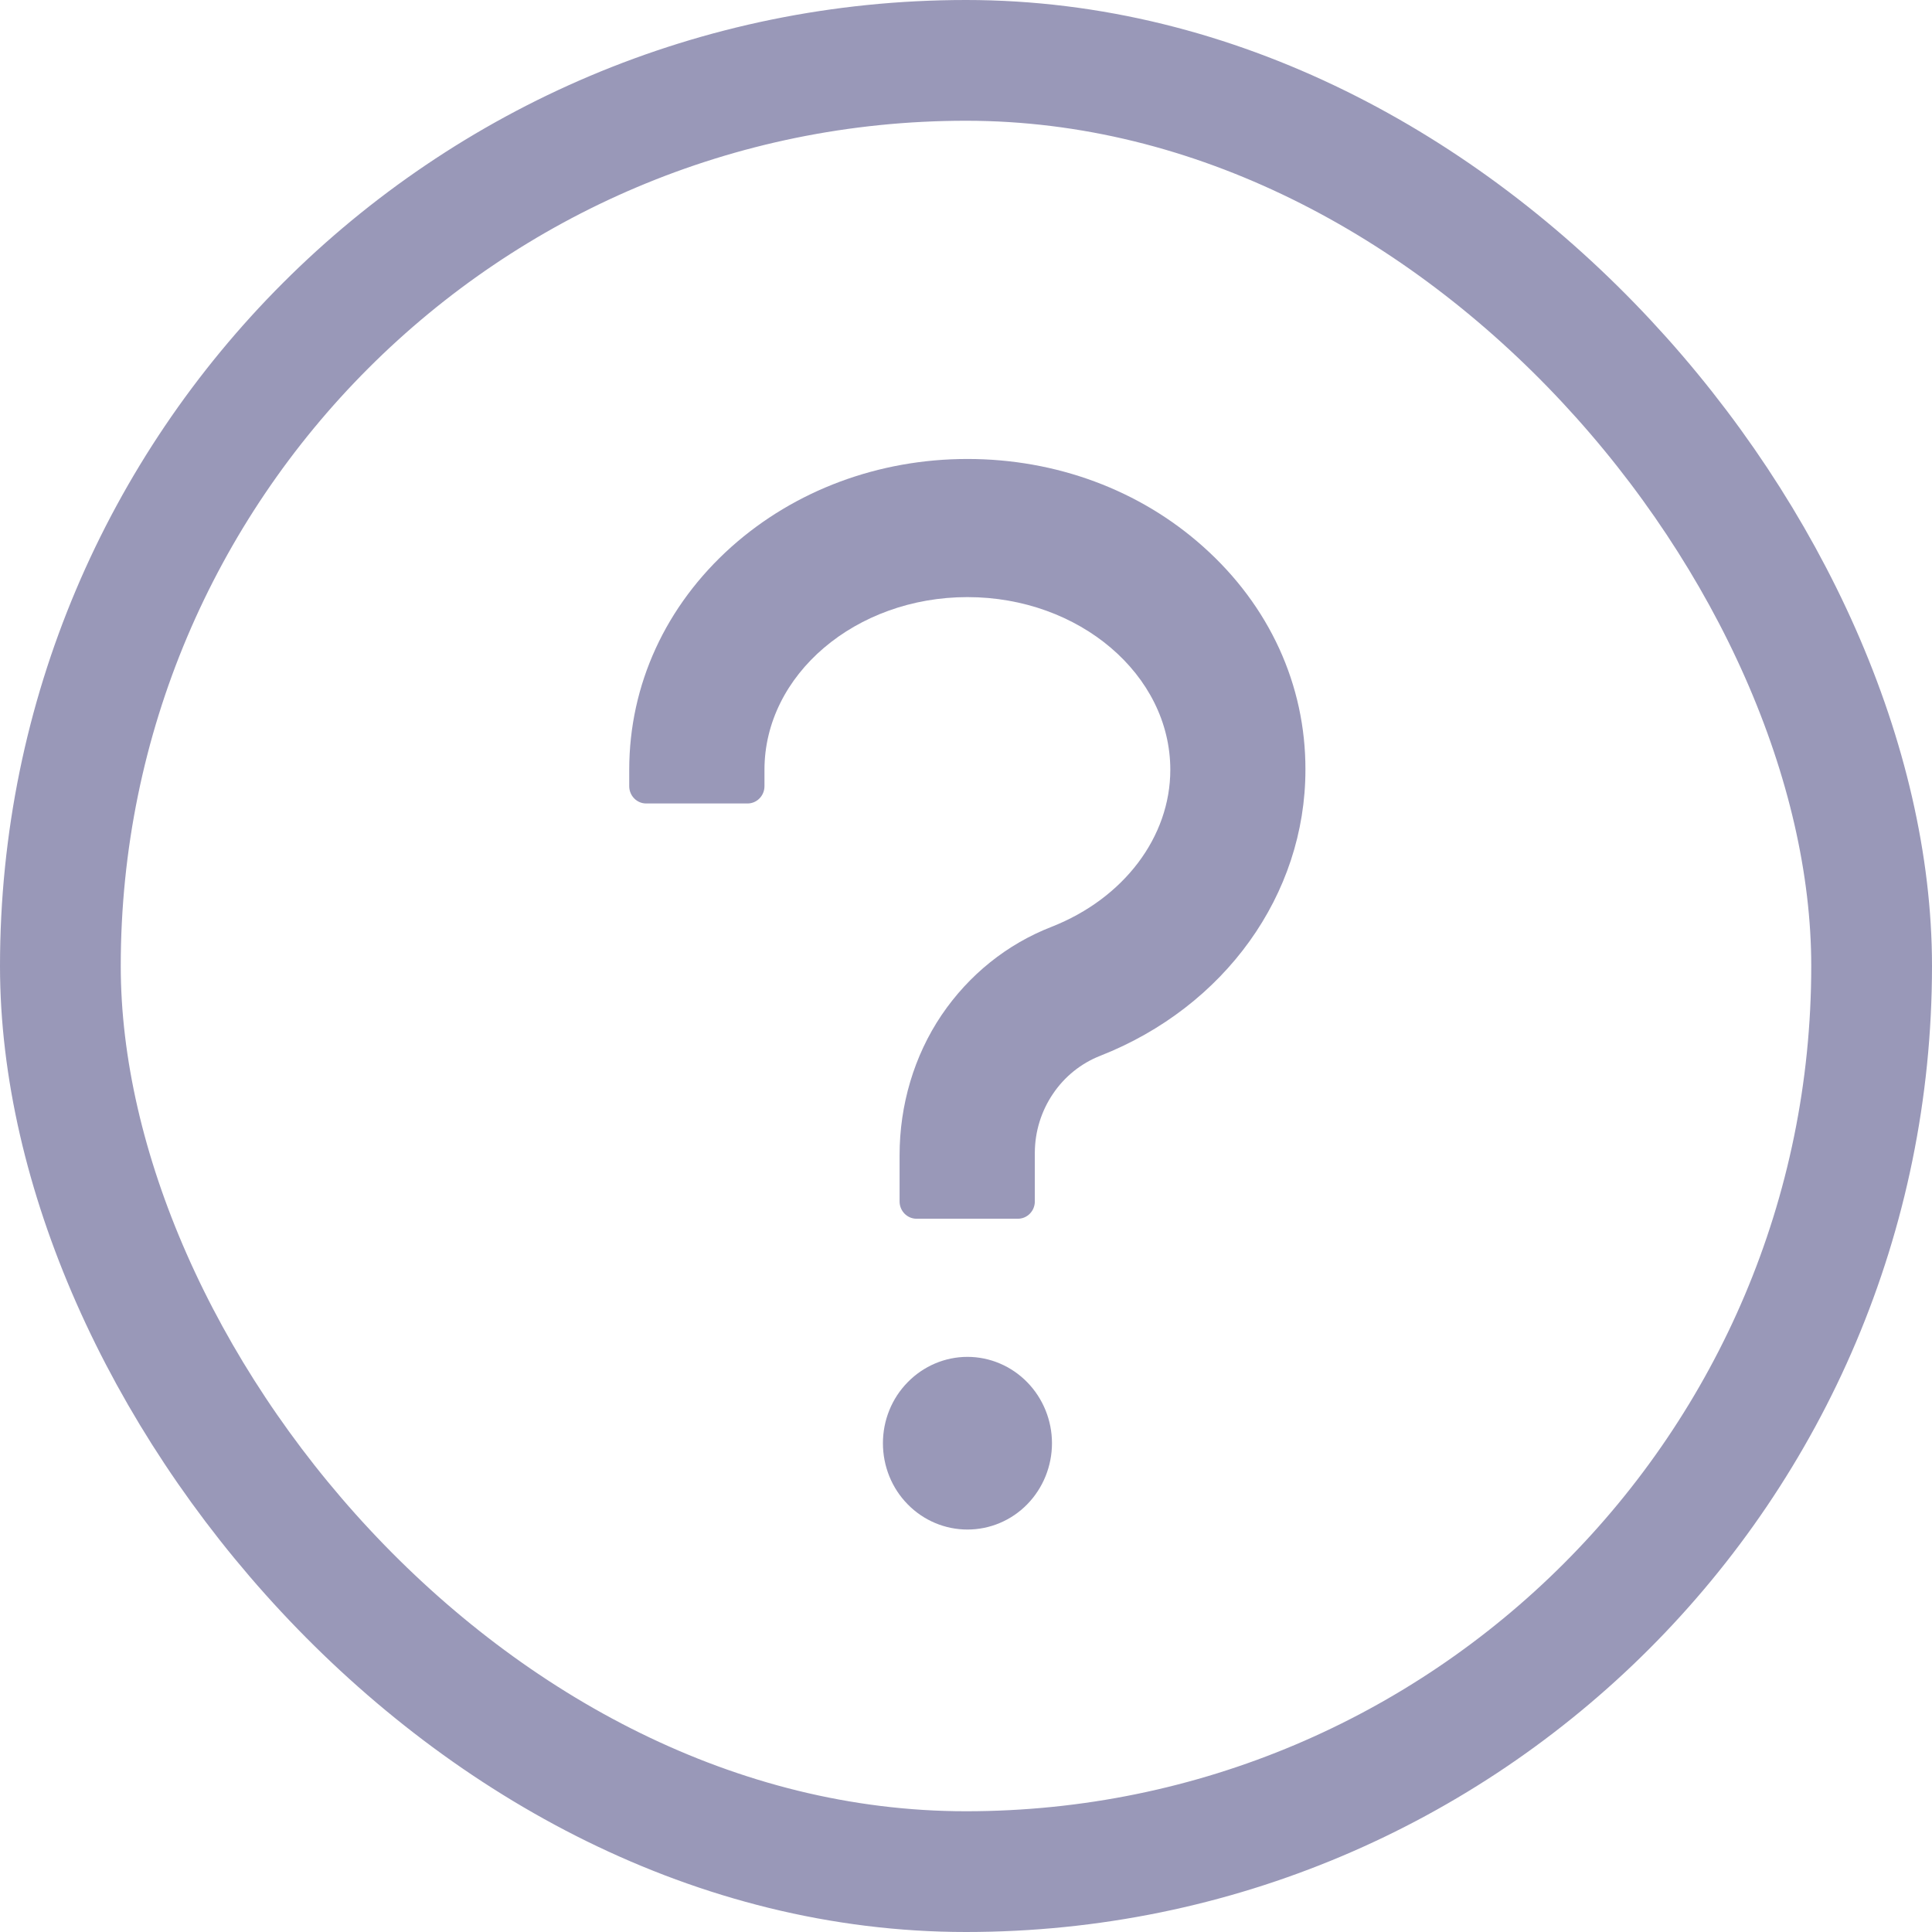 <svg xmlns="http://www.w3.org/2000/svg" width="16" height="16" viewBox="0 0 16 16" fill="none">
<rect x="0.5" y="0.5" width="15" height="15" rx="7.5" stroke="#9998B8"/>
<mask id="mask0_4861_57930" style="mask-type:luminance" maskUnits="userSpaceOnUse" x="1" y="1" width="14" height="14">
<path d="M15 1H1V15H15V1Z" fill="white"/>
</mask>
<g mask="url(#mask0_4861_57930)">
<path d="M9.965 4.528C9.44 4.058 8.747 3.801 8.012 3.801C7.277 3.801 6.583 4.06 6.058 4.528C5.512 5.016 5.211 5.672 5.211 6.375V6.511C5.211 6.59 5.274 6.654 5.351 6.654H6.191C6.268 6.654 6.331 6.59 6.331 6.511V6.375C6.331 5.587 7.086 4.945 8.012 4.945C8.938 4.945 9.692 5.587 9.692 6.375C9.692 6.931 9.307 7.44 8.71 7.675C8.339 7.819 8.024 8.073 7.798 8.406C7.569 8.745 7.45 9.153 7.45 9.566V9.95C7.45 10.029 7.513 10.093 7.59 10.093H8.43C8.507 10.093 8.57 10.029 8.57 9.95V9.544C8.571 9.371 8.623 9.202 8.72 9.059C8.816 8.916 8.953 8.806 9.111 8.744C10.144 8.338 10.811 7.408 10.811 6.375C10.813 5.672 10.512 5.016 9.965 4.528ZM7.312 11.952C7.312 12.142 7.385 12.324 7.517 12.458C7.648 12.592 7.826 12.667 8.012 12.667C8.198 12.667 8.376 12.592 8.507 12.458C8.638 12.324 8.712 12.142 8.712 11.952C8.712 11.763 8.638 11.581 8.507 11.447C8.376 11.313 8.198 11.237 8.012 11.237C7.826 11.237 7.648 11.313 7.517 11.447C7.385 11.581 7.312 11.763 7.312 11.952Z" fill="#9998B8"/>
</g>
</svg>